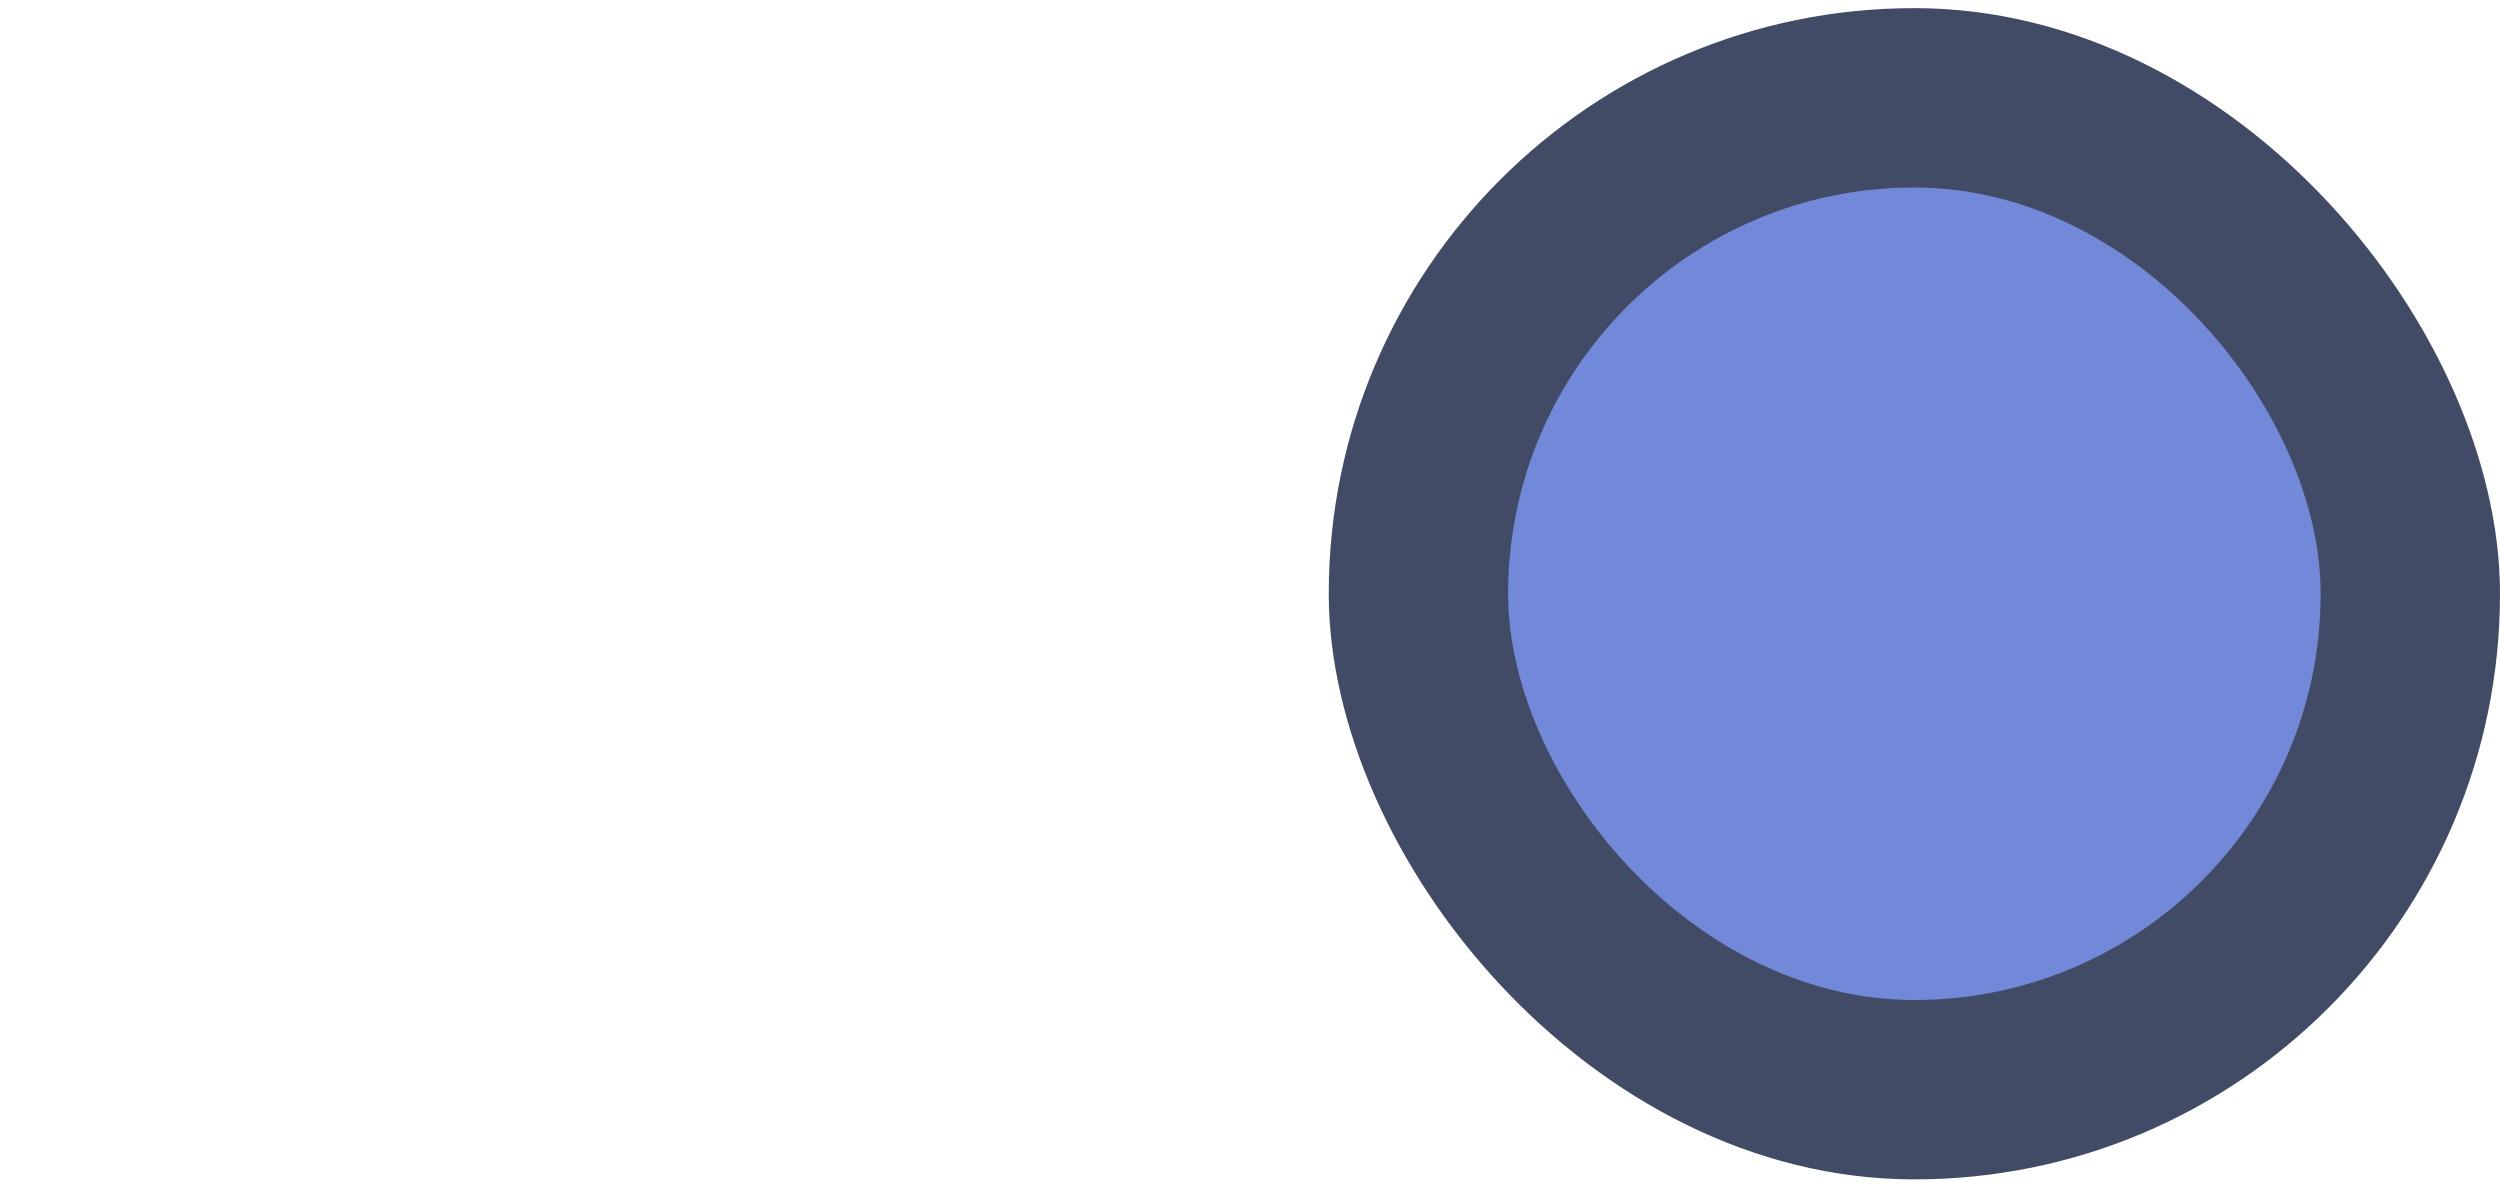 <svg xmlns="http://www.w3.org/2000/svg" viewBox="0 0 40 19"><defs><style>.cls-1{fill:#424b66;}.cls-2{fill:#7289da;}</style></defs><title>rd_chkd_1</title><g id="rd_chkd_1"><rect class="cls-1" x="21.26" y="0.13" width="18.74" height="18.74" rx="9.37"/><rect class="cls-2" x="24.13" y="3" width="13" height="13" rx="6.5"/></g></svg>